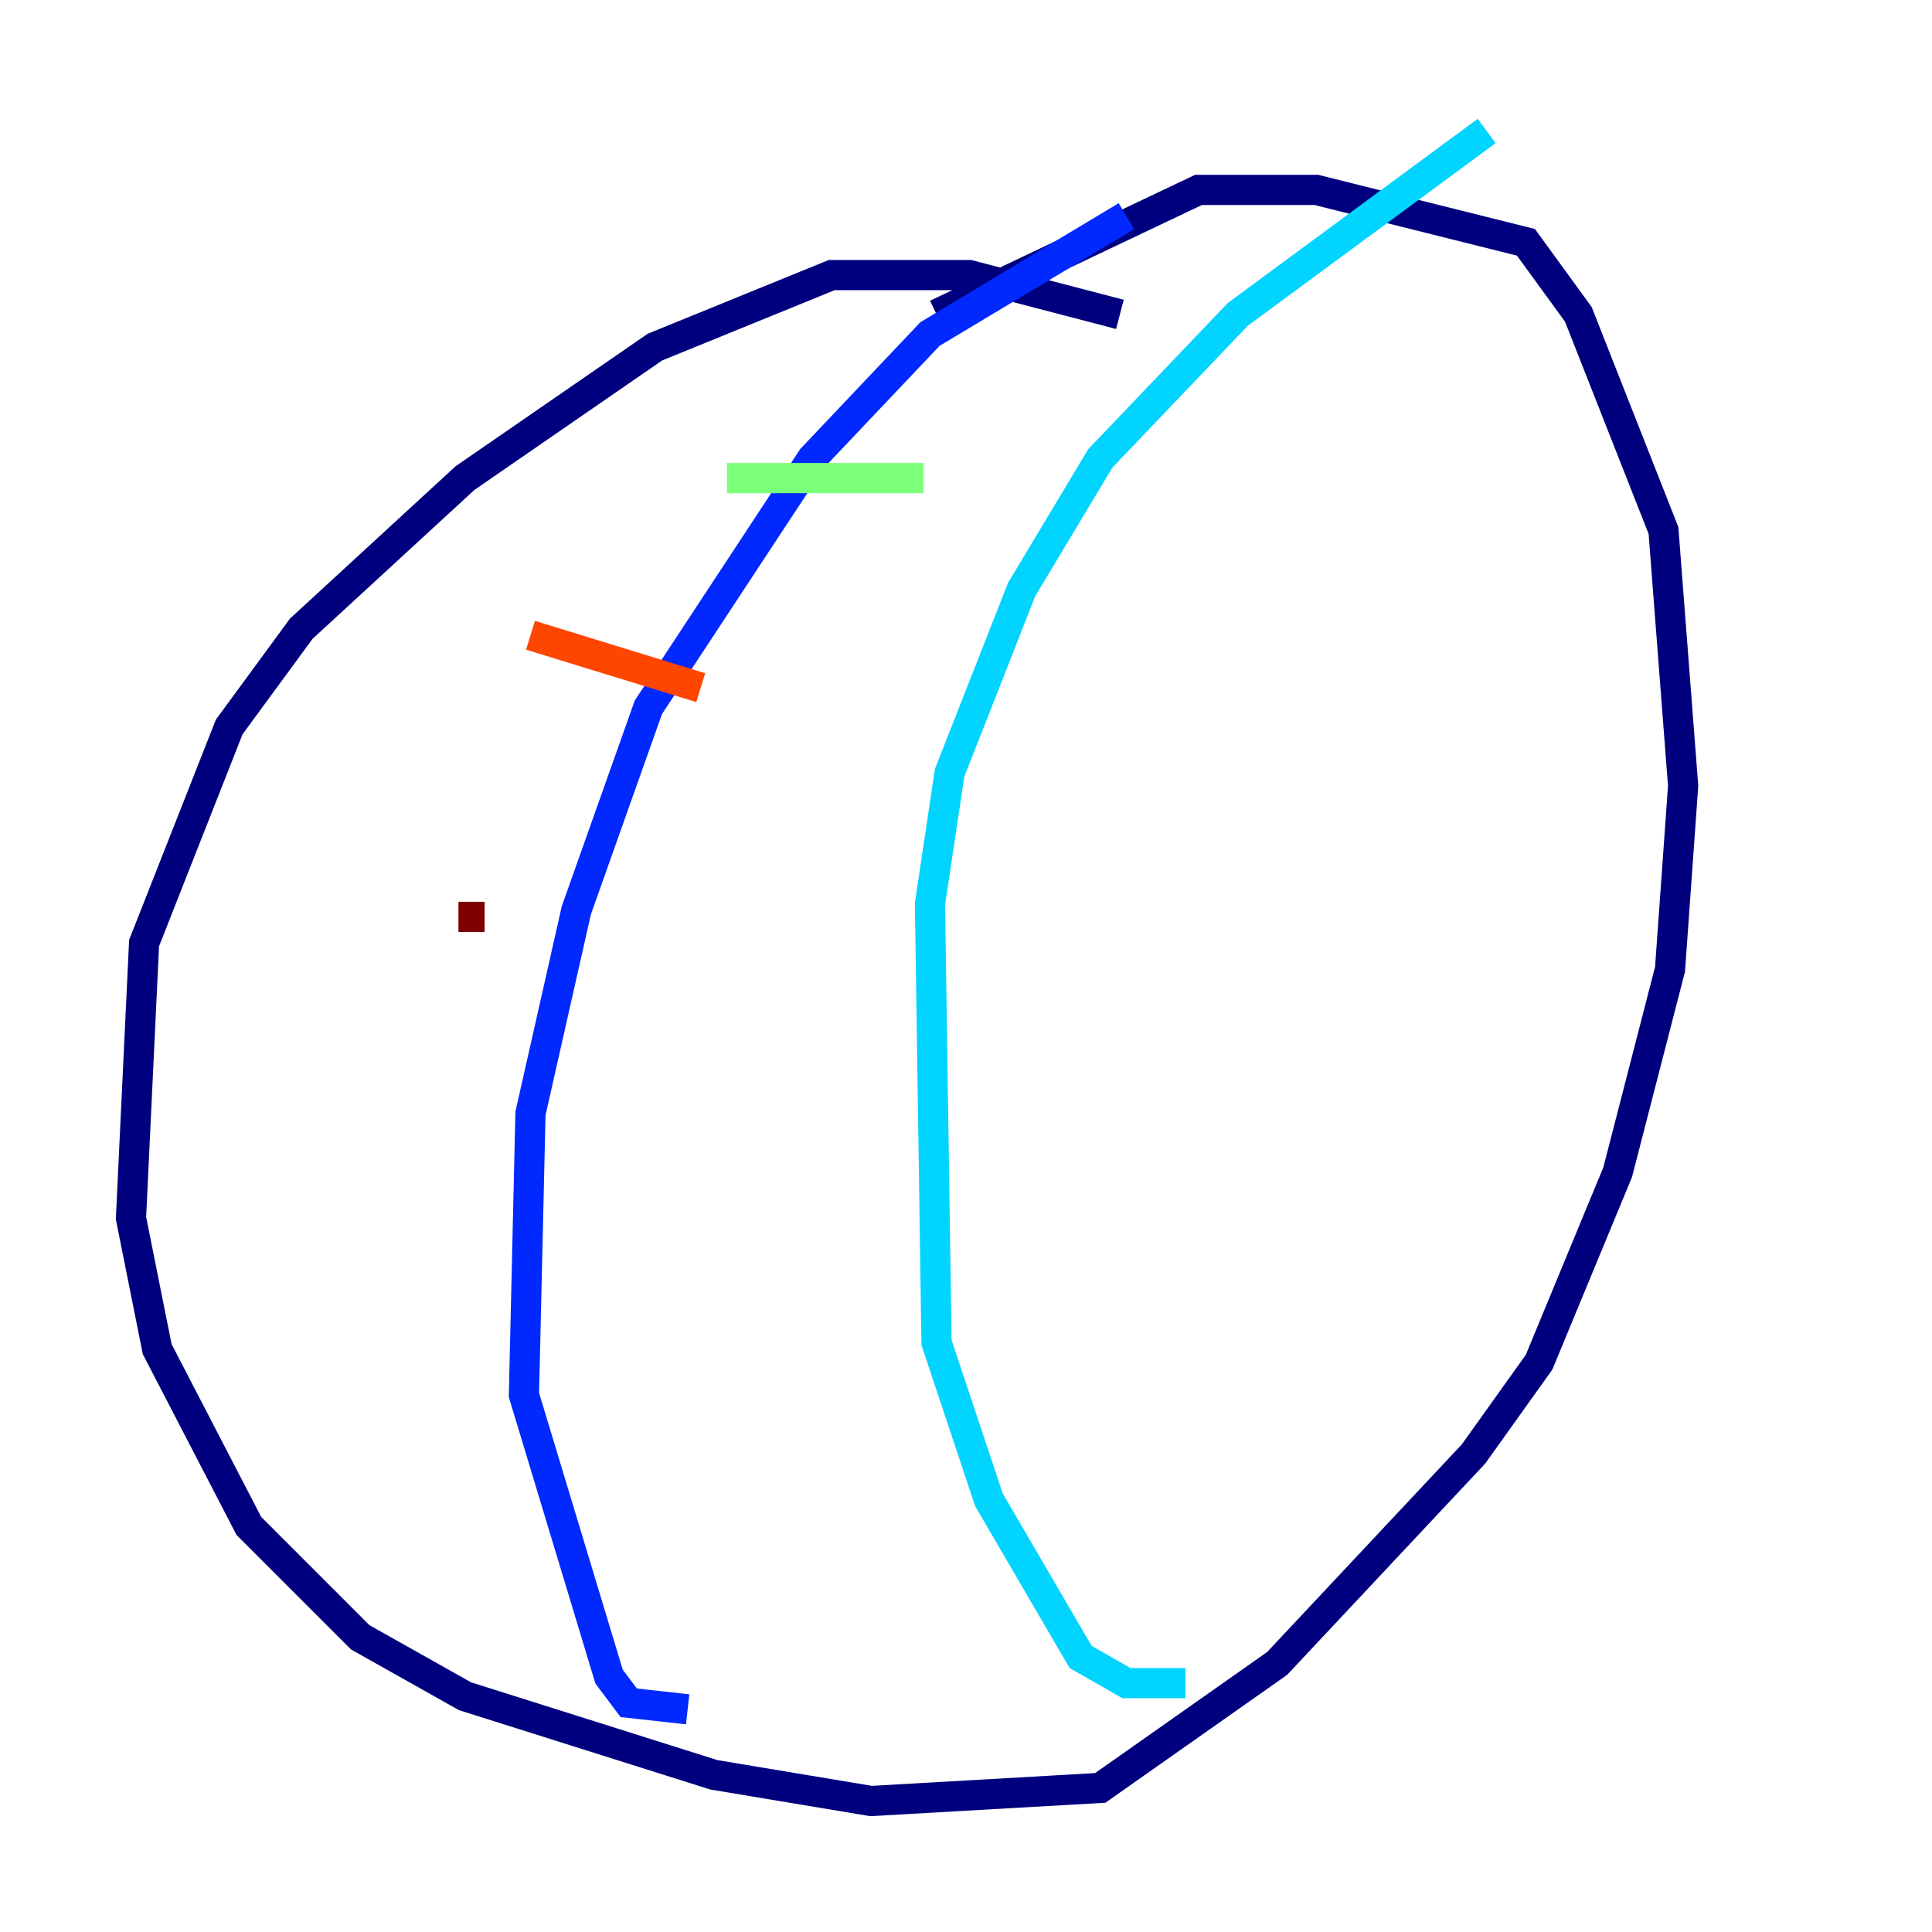 <?xml version="1.0" encoding="utf-8" ?>
<svg baseProfile="tiny" height="128" version="1.2" viewBox="0,0,128,128" width="128" xmlns="http://www.w3.org/2000/svg" xmlns:ev="http://www.w3.org/2001/xml-events" xmlns:xlink="http://www.w3.org/1999/xlink"><defs /><polyline fill="none" points="74.197,20.827 64.217,18.224 55.105,18.224 43.39,22.997 30.807,31.675 19.959,41.654 15.186,48.163 9.546,62.481 8.678,80.705 10.414,89.383 16.488,101.098 23.864,108.475 30.807,112.38 47.295,117.586 57.709,119.322 72.895,118.454 84.61,110.21 97.627,96.325 101.966,90.251 107.173,77.668 110.644,64.217 111.512,52.068 110.21,35.146 104.57,20.827 101.098,16.054 87.214,12.583 79.403,12.583 62.047,20.827" stroke="#00007f" stroke-width="2" /><polyline fill="none" points="74.63,14.319 61.614,22.129 53.803,30.373 42.956,46.861 38.183,60.312 35.146,73.763 34.712,92.42 40.352,111.078 41.654,112.814 45.559,113.248" stroke="#0028ff" stroke-width="2" /><polyline fill="none" points="98.495,8.678 82.007,20.827 72.895,30.373 67.688,39.051 62.915,51.2 61.614,59.878 62.047,88.949 65.519,99.363 71.593,109.776 74.63,111.512 78.536,111.512" stroke="#00d4ff" stroke-width="2" /><polyline fill="none" points="48.163,31.675 61.18,31.675" stroke="#7cff79" stroke-width="2" /><polyline fill="none" points="59.878,43.39 59.878,43.39" stroke="#ffe500" stroke-width="2" /><polyline fill="none" points="35.146,42.088 46.427,45.559" stroke="#ff4600" stroke-width="2" /><polyline fill="none" points="30.373,60.746 32.108,60.746" stroke="#7f0000" stroke-width="2" /></svg>